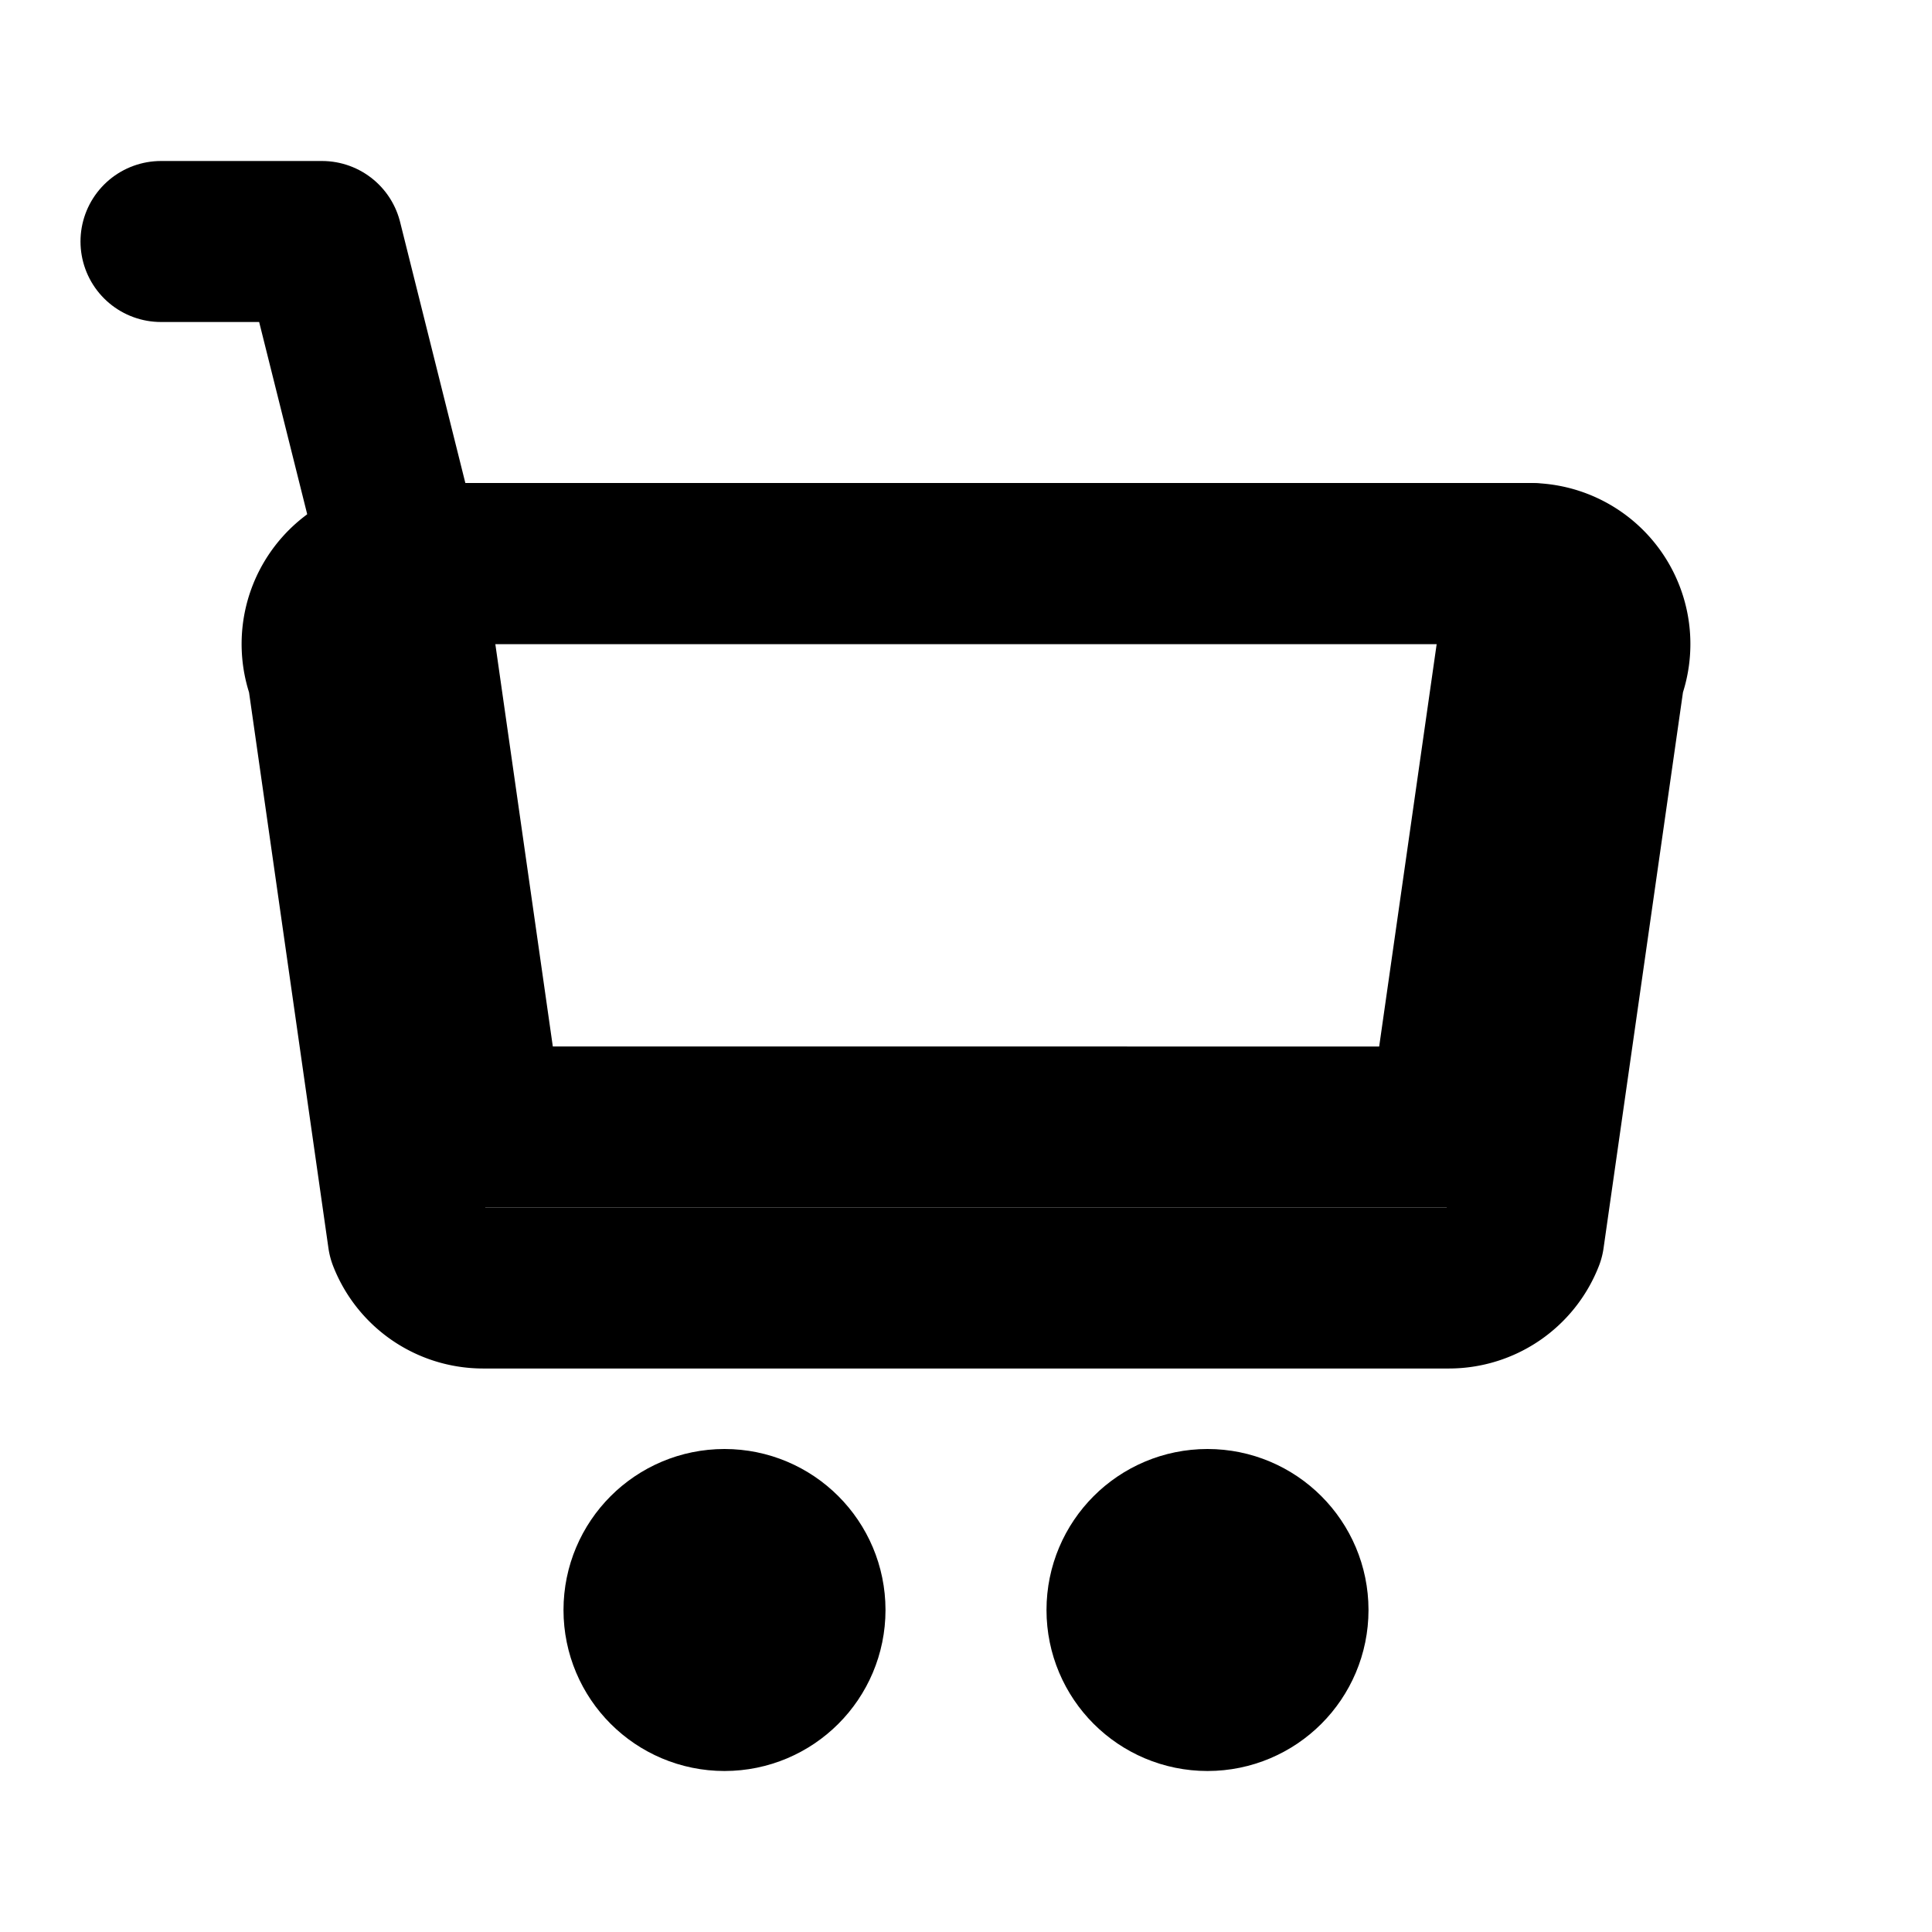 <svg width="100%" height="100%" fill="none" stroke="currentColor" stroke-width="2" viewBox="0 0 24 24">
  <path d="M5 7h14l-1 7H6L5 7zm0 0l-1-4H2" stroke-linecap="round" stroke-linejoin="round"/>
  <path d="M5 7h14a1 1 0 01.93 1.364l-1 7A1 1 0 0118 16H6a1 1 0 01-.93-.636l-1-7A1 1 0 015 7z" stroke-linecap="round" stroke-linejoin="round"/>
  <circle cx="9" cy="20" r="1" stroke-linecap="round" stroke-linejoin="round"/>
  <circle cx="15" cy="20" r="1" stroke-linecap="round" stroke-linejoin="round"/>
</svg>